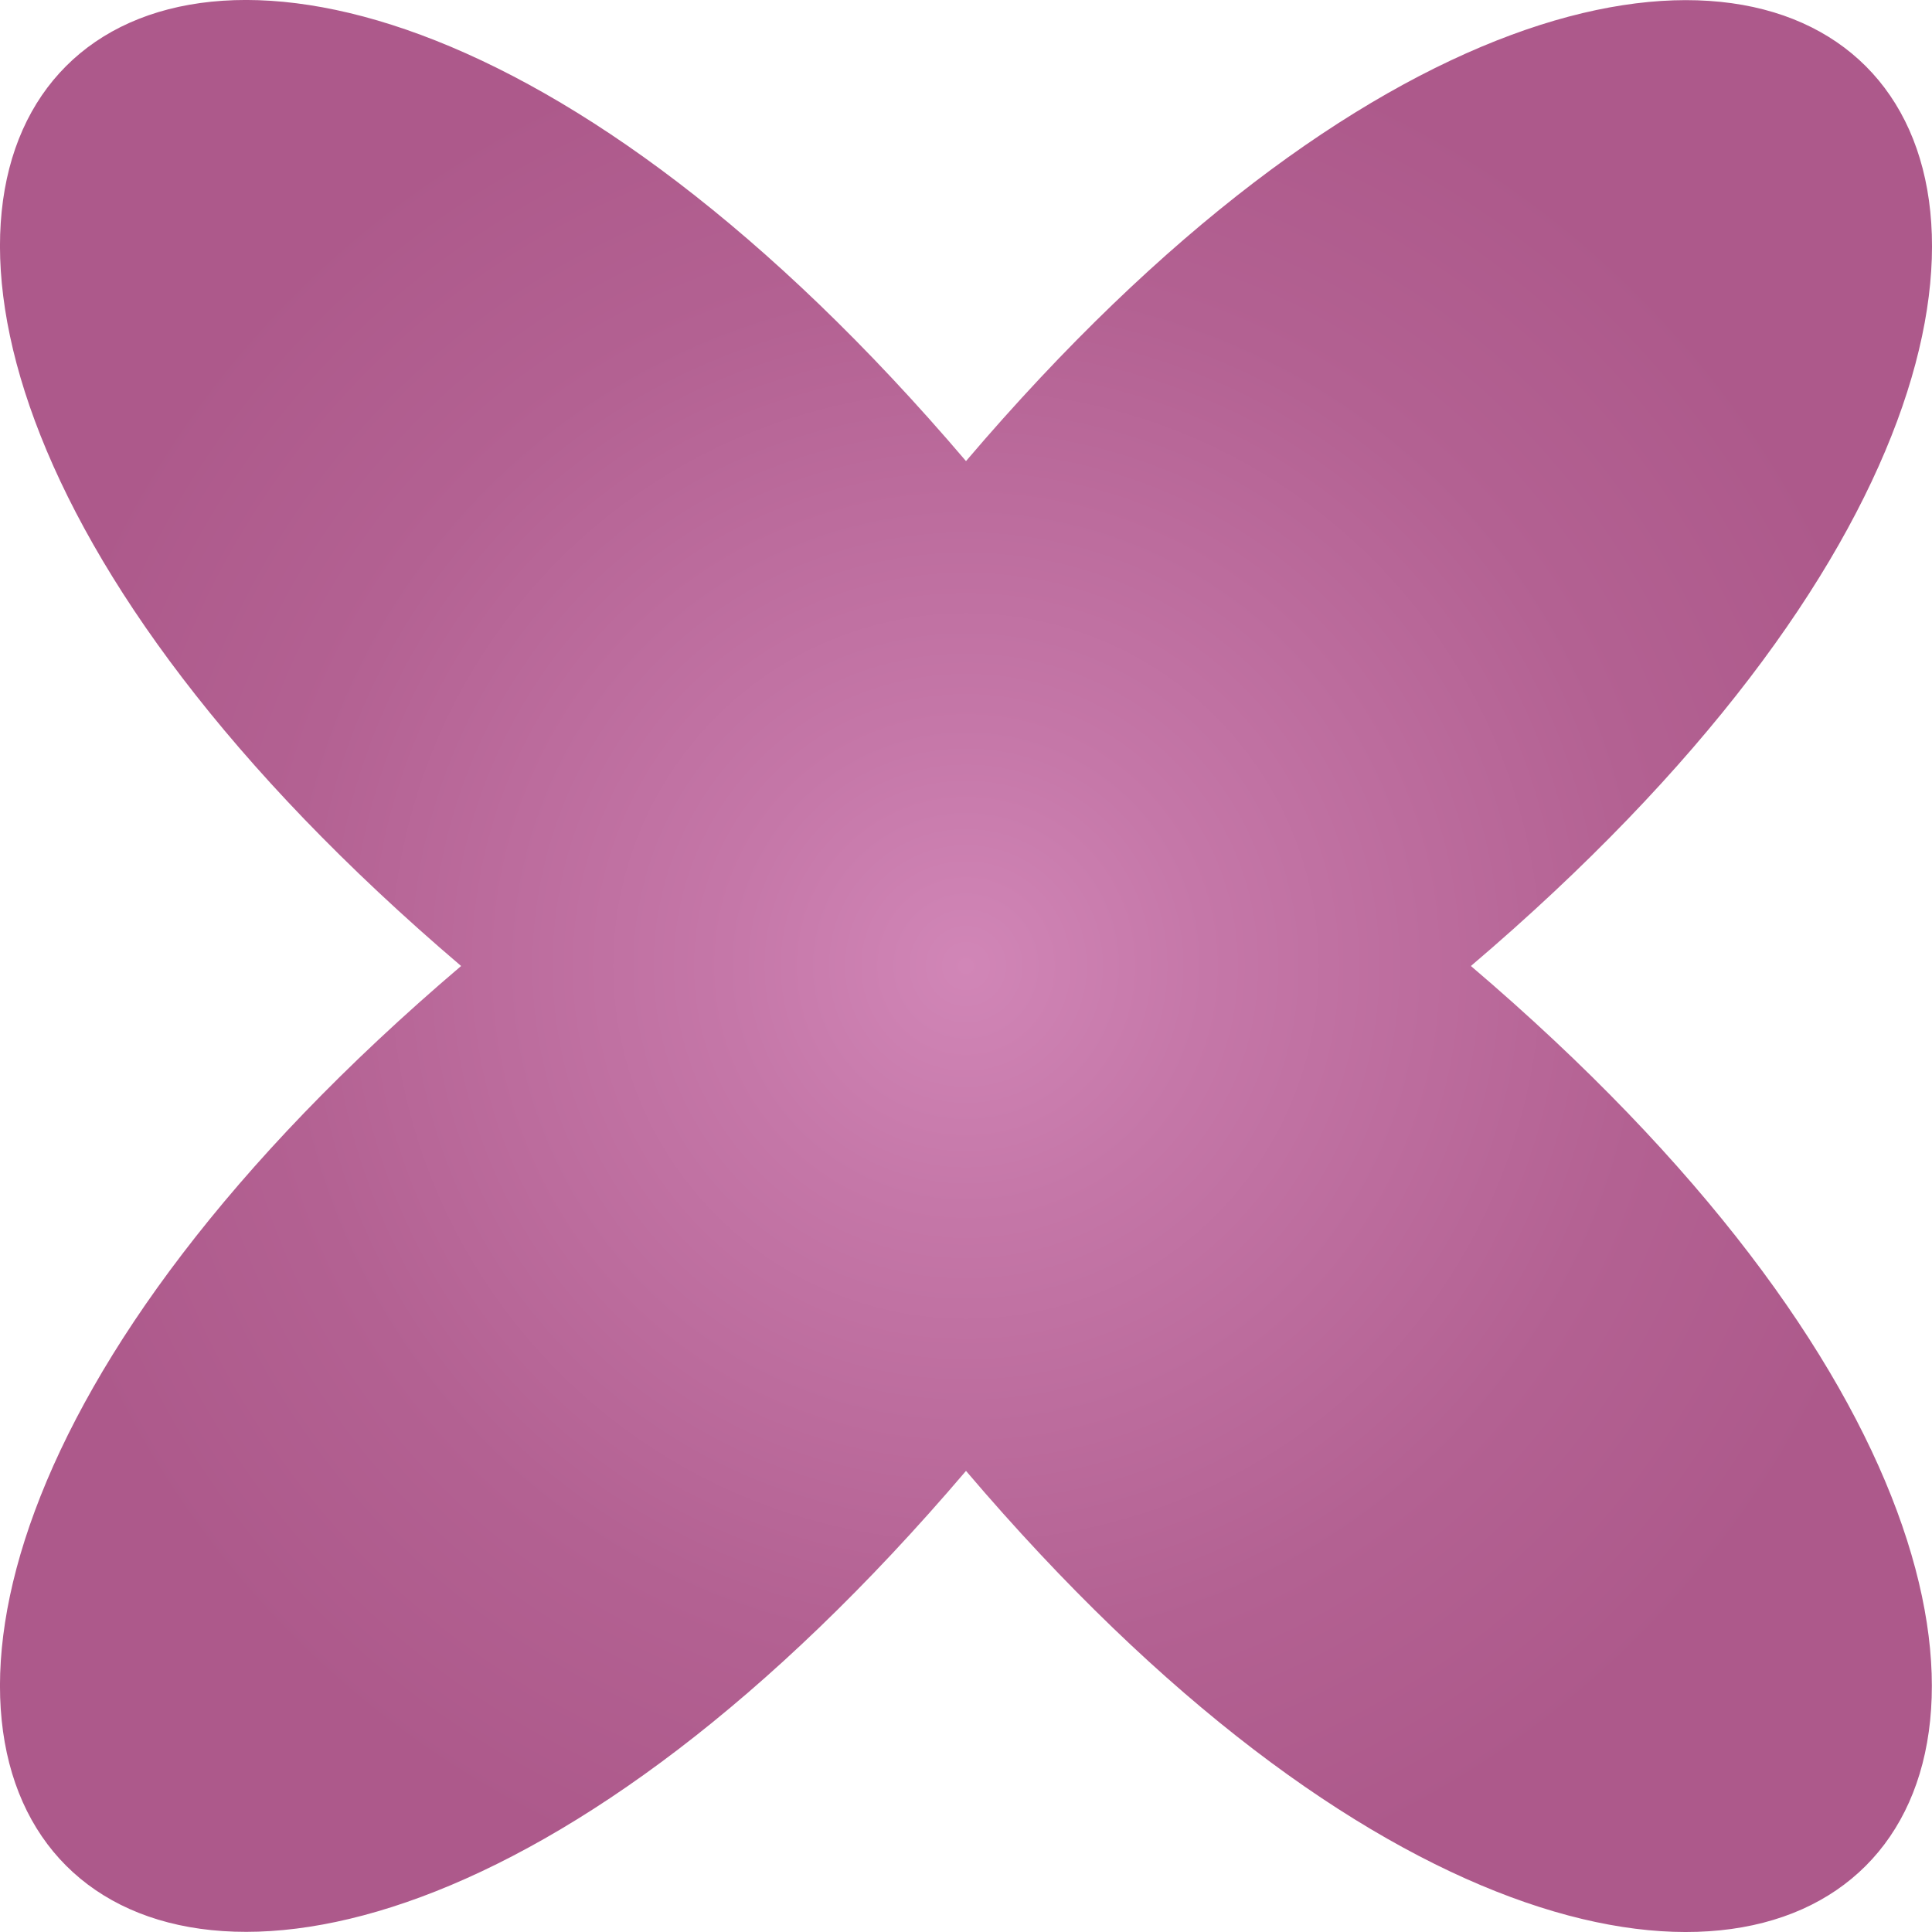 <?xml version="1.0" encoding="UTF-8"?>
<svg id="Pantallas" xmlns="http://www.w3.org/2000/svg" xmlns:xlink="http://www.w3.org/1999/xlink" viewBox="0 0 30 30">
  <defs>
    <style>
      .cls-1 {
        fill: url(#Degradado_sin_nombre_56);
      }
    </style>
    <radialGradient id="Degradado_sin_nombre_56" data-name="Degradado sin nombre 56" cx="15" cy="15" fx="15" fy="15" r="15" gradientUnits="userSpaceOnUse">
      <stop offset="0" stop-color="#d186b7"/>
      <stop offset=".25" stop-color="#c577a8"/>
      <stop offset=".71" stop-color="#b36192"/>
      <stop offset="1" stop-color="#ad598b"/>
    </radialGradient>
  </defs>
  <path class="cls-1" d="M22.84,15c14.48,12.33,4.48,22.32-7.84,7.84-12.33,14.48-22.32,4.48-7.84-7.84C-7.32,2.67,2.67-7.32,15,7.16c12.33-14.48,22.32-4.48,7.84,7.84Z"/>
</svg>